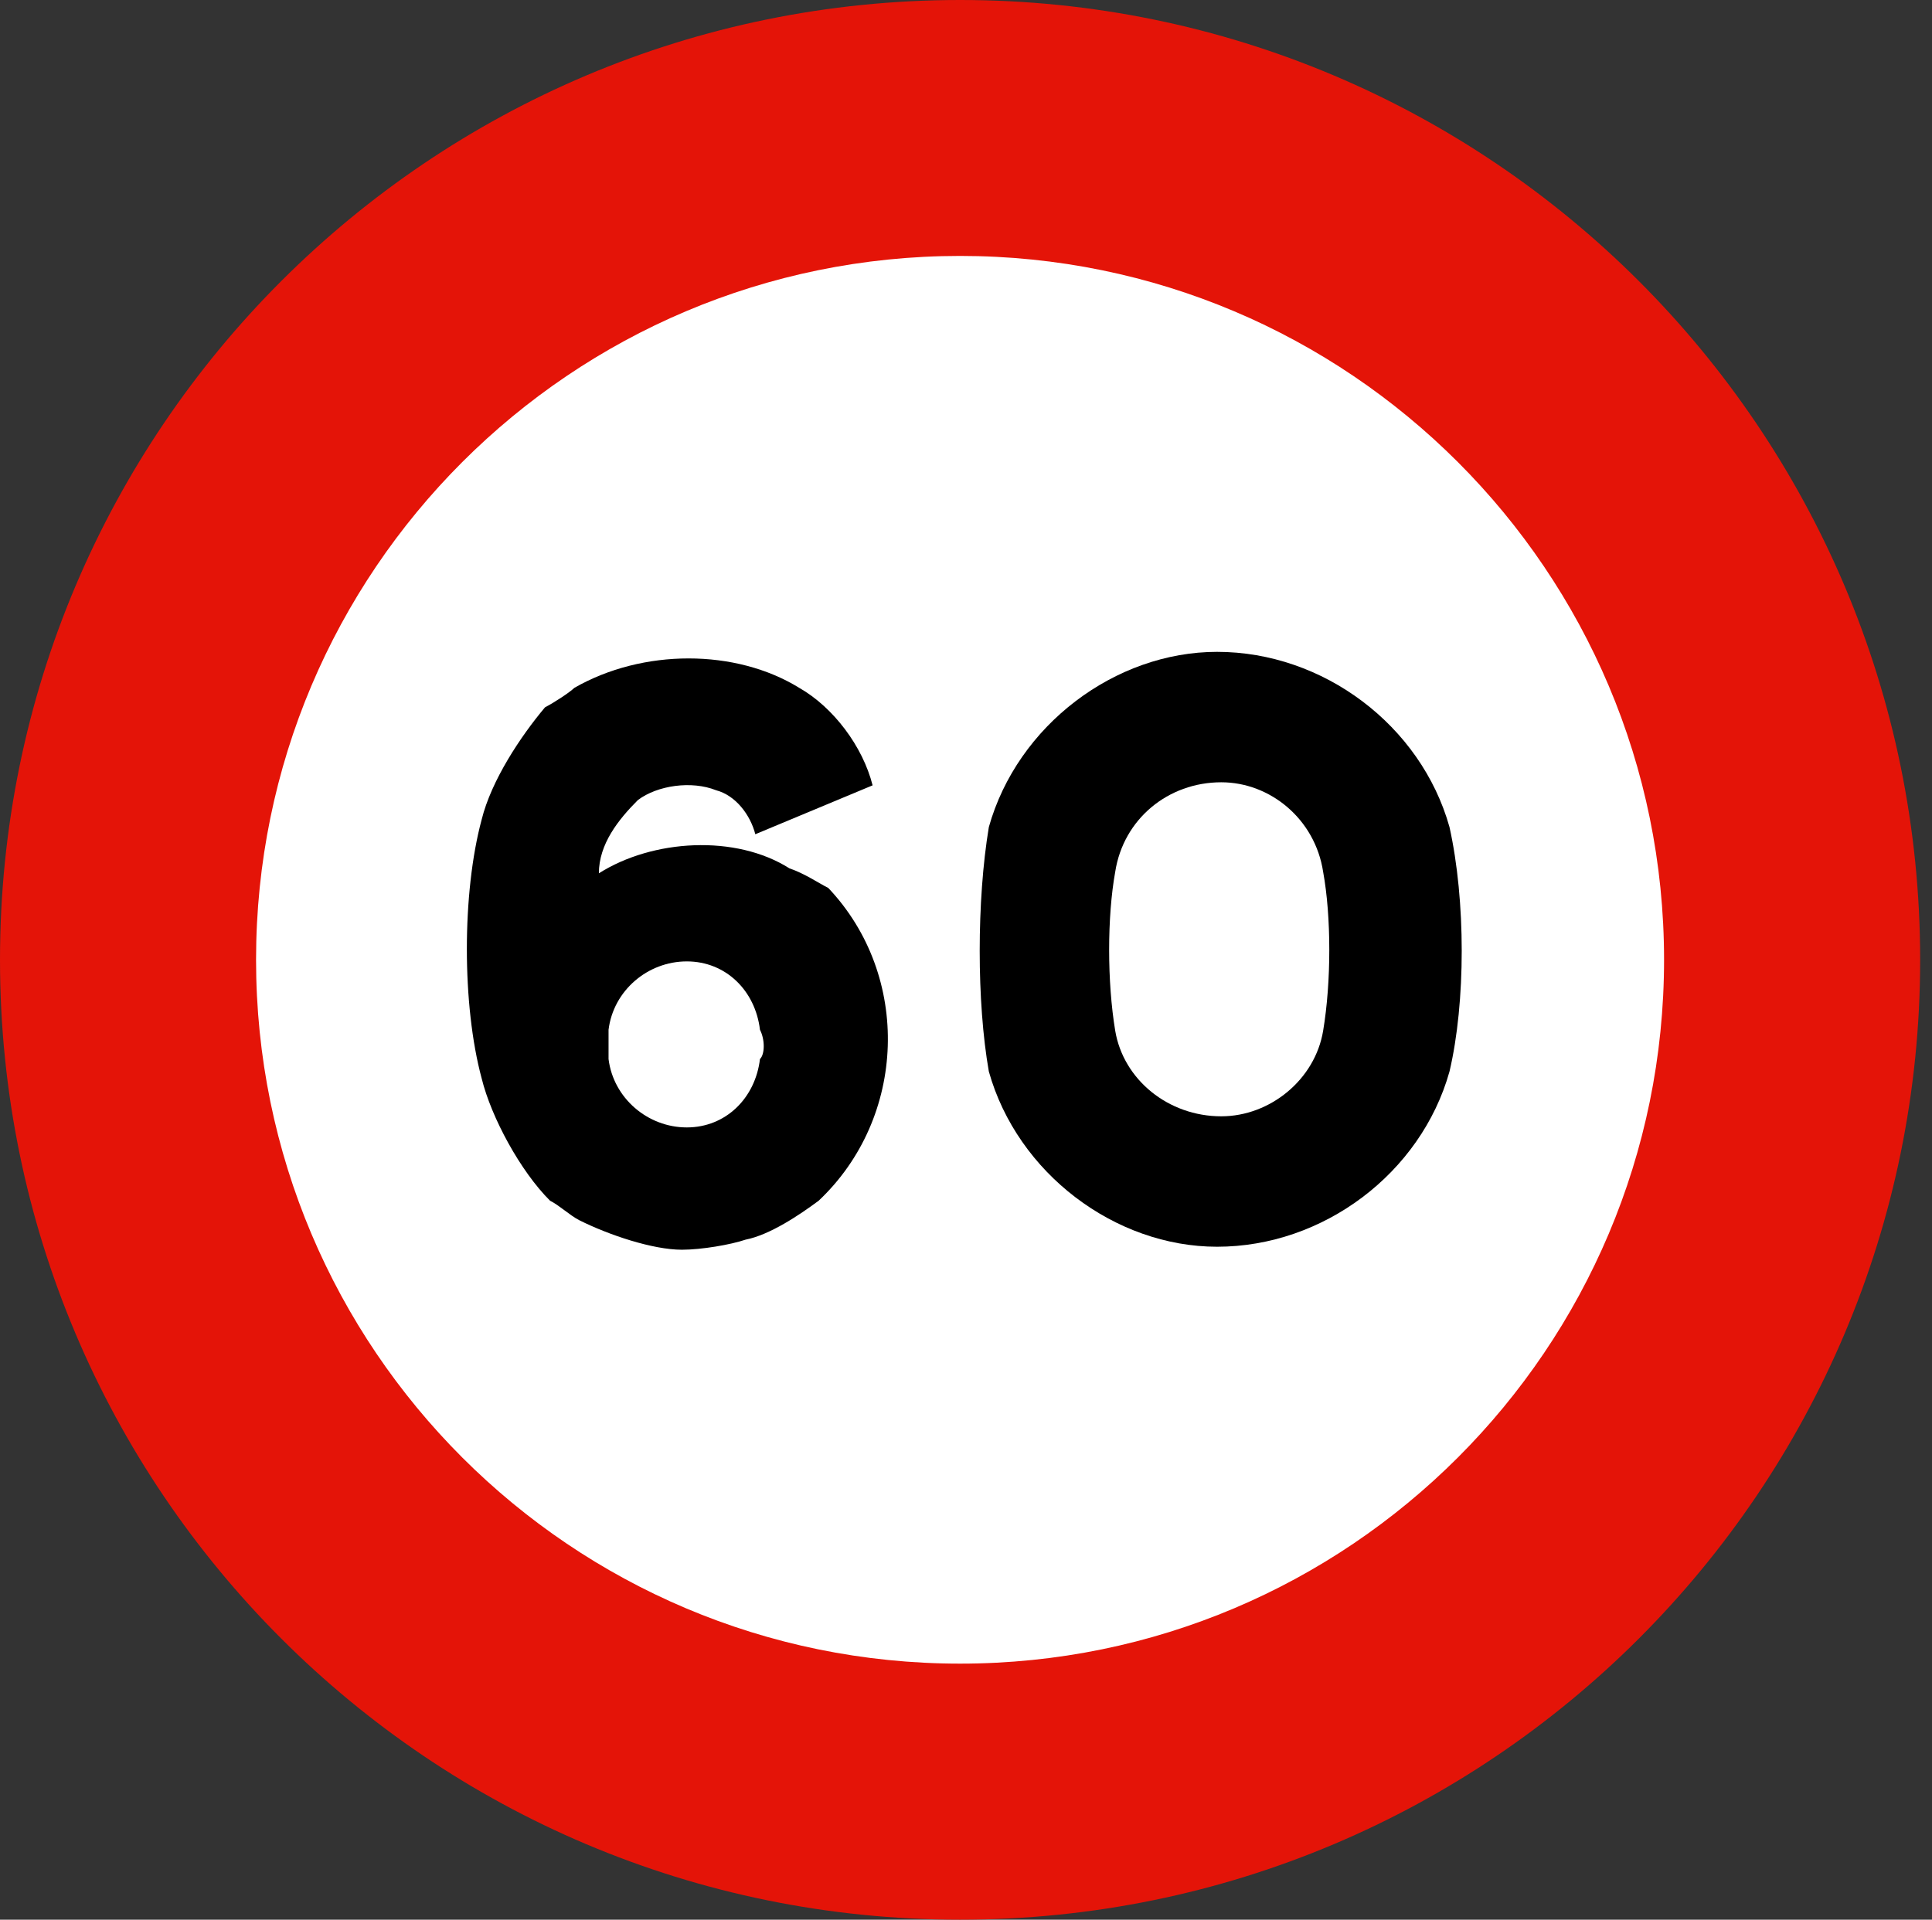 <?xml version="1.0" encoding="UTF-8" standalone="no"?>
<svg
   version="1.1"
   id="Layer_1"
   x="0px"
   y="0px"
   width="200"
   height="198.766"
   viewBox="-360.791 -360.781 200 198.766"
   xml:space="preserve"
   sodipodi:docname="ES_R301-60.svg"
   inkscape:version="1.3.2 (091e20e, 2023-11-25, custom)"
   xmlns:inkscape="http://www.inkscape.org/namespaces/inkscape"
   xmlns:sodipodi="http://sodipodi.sourceforge.net/DTD/sodipodi-0.dtd"
   xmlns="http://www.w3.org/2000/svg"
   xmlns:svg="http://www.w3.org/2000/svg"><rect x="-360.791" y="-360.781" width="200" height="198.766" fill="#333333" stroke="none"/><defs
   id="defs4" /><sodipodi:namedview
   id="namedview4"
   pagecolor="#ffffff"
   bordercolor="#000000"
   borderopacity="0.25"
   inkscape:showpageshadow="2"
   inkscape:pageopacity="0.0"
   inkscape:pagecheckerboard="true"
   inkscape:deskcolor="#d1d1d1"
   inkscape:zoom="1.0667103"
   inkscape:cx="384.828"
   inkscape:cy="384.828"
   inkscape:window-width="1920"
   inkscape:window-height="1017"
   inkscape:window-x="-8"
   inkscape:window-y="-8"
   inkscape:window-maximized="1"
   inkscape:current-layer="Layer_1" />
<path
   fill="#e41408"
   d="m -360.791,-261.402 c 0,-54.885 44.498,-99.379 99.389,-99.379 54.881,0 99.385,44.494 99.385,99.379 0,54.887 -44.504,99.387 -99.385,99.387 -54.891,0 -99.389,-44.5 -99.389,-99.387"
   id="path1"
   style="stroke-width:0.258" />
<path
   fill="#ffffff"
   d="m -334.284,-261.402 c 0,-40.249 32.627,-72.88 72.882,-72.88 40.249,0 72.874,32.631 72.874,72.88 0,40.255 -32.625,72.876 -72.874,72.876 -40.255,0 -72.882,-32.621 -72.882,-72.876"
   id="path2"
   style="stroke-width:0.258" />
<path
   fill-rule="evenodd"
   d="m -275.041,-268.835 c -1.002,-0.507 -2.498,-1.523 -4.02,-2.03 -5.576,-3.539 -14.171,-3.018 -19.734,0.508 0,-3.032 2.024,-5.57 4.04,-7.586 2.017,-1.523 5.556,-2.03 8.094,-1.015 2.024,0.534 3.539,2.538 4.061,4.555 l 12.141,-5.062 c -1.021,-4.034 -4.06,-8.08 -7.599,-10.097 -6.578,-4.06 -16.195,-4.06 -23.273,0 -0.501,0.481 -2.037,1.496 -3.039,2.017 -2.538,3.018 -5.557,7.573 -6.558,11.62 -2.044,7.573 -2.044,19.234 0,26.806 1.001,4.061 4.02,9.616 7.078,12.661 1.002,0.508 2.017,1.497 3.019,2.017 3.039,1.523 7.6,3.059 10.631,3.059 2.024,0 5.062,-0.521 6.585,-1.042 2.517,-0.494 5.557,-2.537 7.573,-4.034 9.122,-8.601 9.616,-23.266 1.002,-32.376 z m -7.079,17.71 c -0.481,4.047 -3.539,7.079 -7.574,7.079 -4.047,0 -7.599,-3.032 -8.1,-7.079 0,-0.508 0,-2.03 0,-3.032 0.501,-4.061 4.053,-7.079 8.1,-7.079 4.034,0 7.092,3.018 7.574,7.079 0.521,1.002 0.521,2.524 0,3.032 z"
   id="path3"
   style="stroke-width:0.258" />
<path
   fill-rule="evenodd"
   d="m -210.74,-275.146 c -2.959,-10.545 -13.08,-18.141 -24.06,-18.141 -10.545,0 -20.666,7.596 -23.626,18.141 -1.262,7.595 -1.262,18.141 0,25.313 2.96,10.545 13.081,18.141 23.626,18.141 10.979,0 21.101,-7.595 24.06,-18.141 1.688,-7.171 1.688,-17.717 0,-25.313 z m -13.08,21.091 c -0.838,5.06 -5.495,8.858 -10.545,8.858 -5.494,0 -10.131,-3.798 -10.979,-8.858 -0.839,-5.061 -0.839,-11.808 0,-16.454 0.848,-5.475 5.485,-9.273 10.979,-9.273 5.05,0 9.708,3.798 10.545,9.273 0.849,4.646 0.849,11.393 0,16.454 z"
   id="path4"
   style="stroke-width:0.258" />
</svg>

